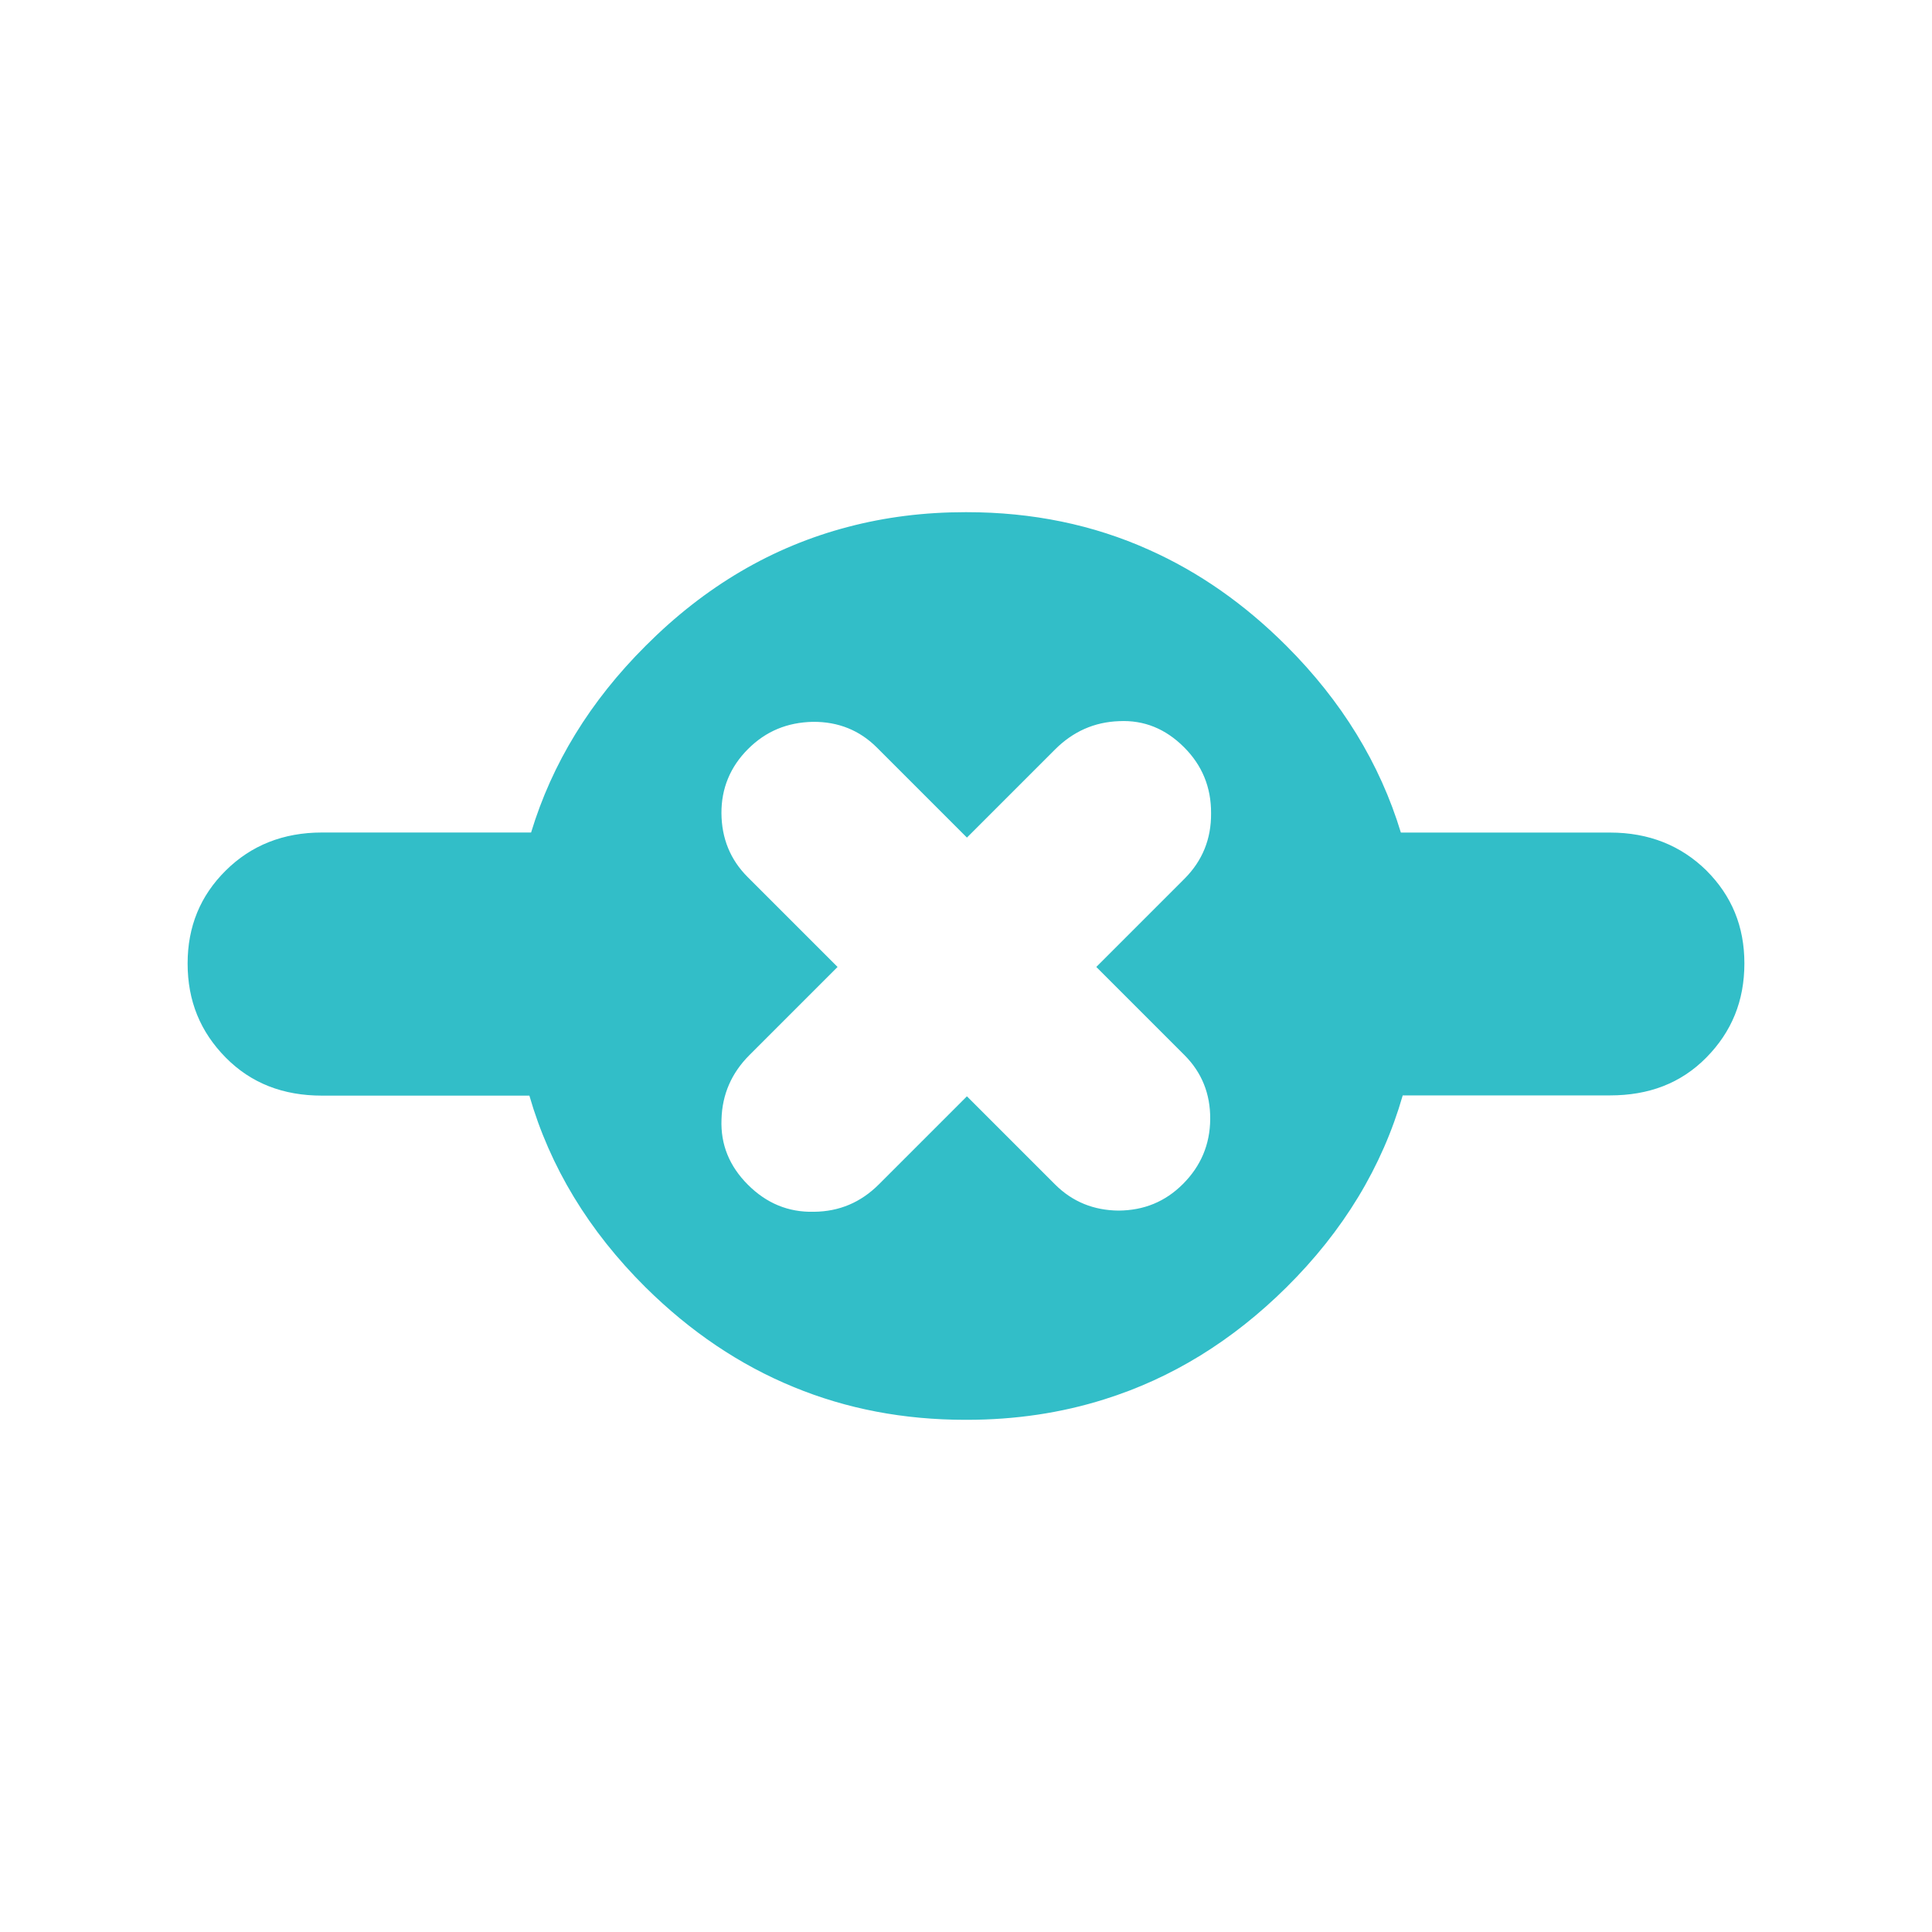 <svg height="48" viewBox="0 -960 960 960" width="48" xmlns="http://www.w3.org/2000/svg"><path fill="rgb(50, 190, 200)" d="m320.815-320.29c-28.28-28.09-47.538-59.84-57.77-95.3h-103.059c-19.257 0-35.205-6.12-47.83-18.91-12.625-12.81-18.93-28.12-18.93-46.75 0-18.35 6.305-33.66 18.93-46.17 12.625-12.52 28.573-18.91 47.83-18.91h103.906c10.43-34.39 29.405-65.32 56.923-92.76 29.561-29.64 63.102-49.31 100.601-59.1 18.465-4.87 37.874-7.31 58.228-7.31h.352.353c32.614 0 62.791 6.21 90.549 18.68 24.727 11.03 47.492 26.94 68.296 47.74 27.492 27.48 46.454 58.41 56.884 92.78h103.936c19.26 0 35.2 6.4 47.84 18.8 12.62 12.6 18.92 27.81 18.92 46.2 0 18.61-6.3 34-18.92 46.8-12.64 12.81-28.58 18.8-47.84 18.8h-103.01c-10.214 35.54-29.484 67.33-57.81 95.39-26.859 26.6-56.988 45.14-90.385 55.61-21.488 6.79-44.306 10.2-68.46 10.2-.117 0-.235 0-.352 0-.118 0-.235 0-.353 0-30.556 0-58.984-5.43-85.284-16.29-26.765-10.97-51.284-27.48-73.545-49.5zm95.367-159.237-43.777 43.777c-8.945 8.945-13.564 19.599-13.893 31.927-.509 12.544 3.924 23.313 13.128 32.517s20.085 13.75 32.817 13.428c12.551-.106 23.28-4.651 32.225-13.596l43.777-43.777 43.785 43.785c8.644 8.645 19.253 12.904 31.64 13.001 12.584-.101 23.141-4.436 31.895-13.19 8.944-8.945 13.478-19.7 13.572-32.277.087-12.57-4.18-23.172-12.824-31.817l-43.785-43.785 43.784-43.784c8.938-8.938 13.366-19.811 13.248-32.586.074-12.966-4.472-23.847-13.415-32.79-9.204-9.204-19.918-13.582-32.343-12.968-12.217.44-22.829 5.13-31.767 14.068l-43.784 43.784-44.717-44.717c-8.626-8.626-19.227-12.891-31.797-12.804-12.761.277-23.351 4.607-32.296 13.552-8.754 8.754-13.261 19.521-13.171 31.915.097 12.386 4.355 22.994 12.981 31.62z" stroke-width=".05"/></svg>